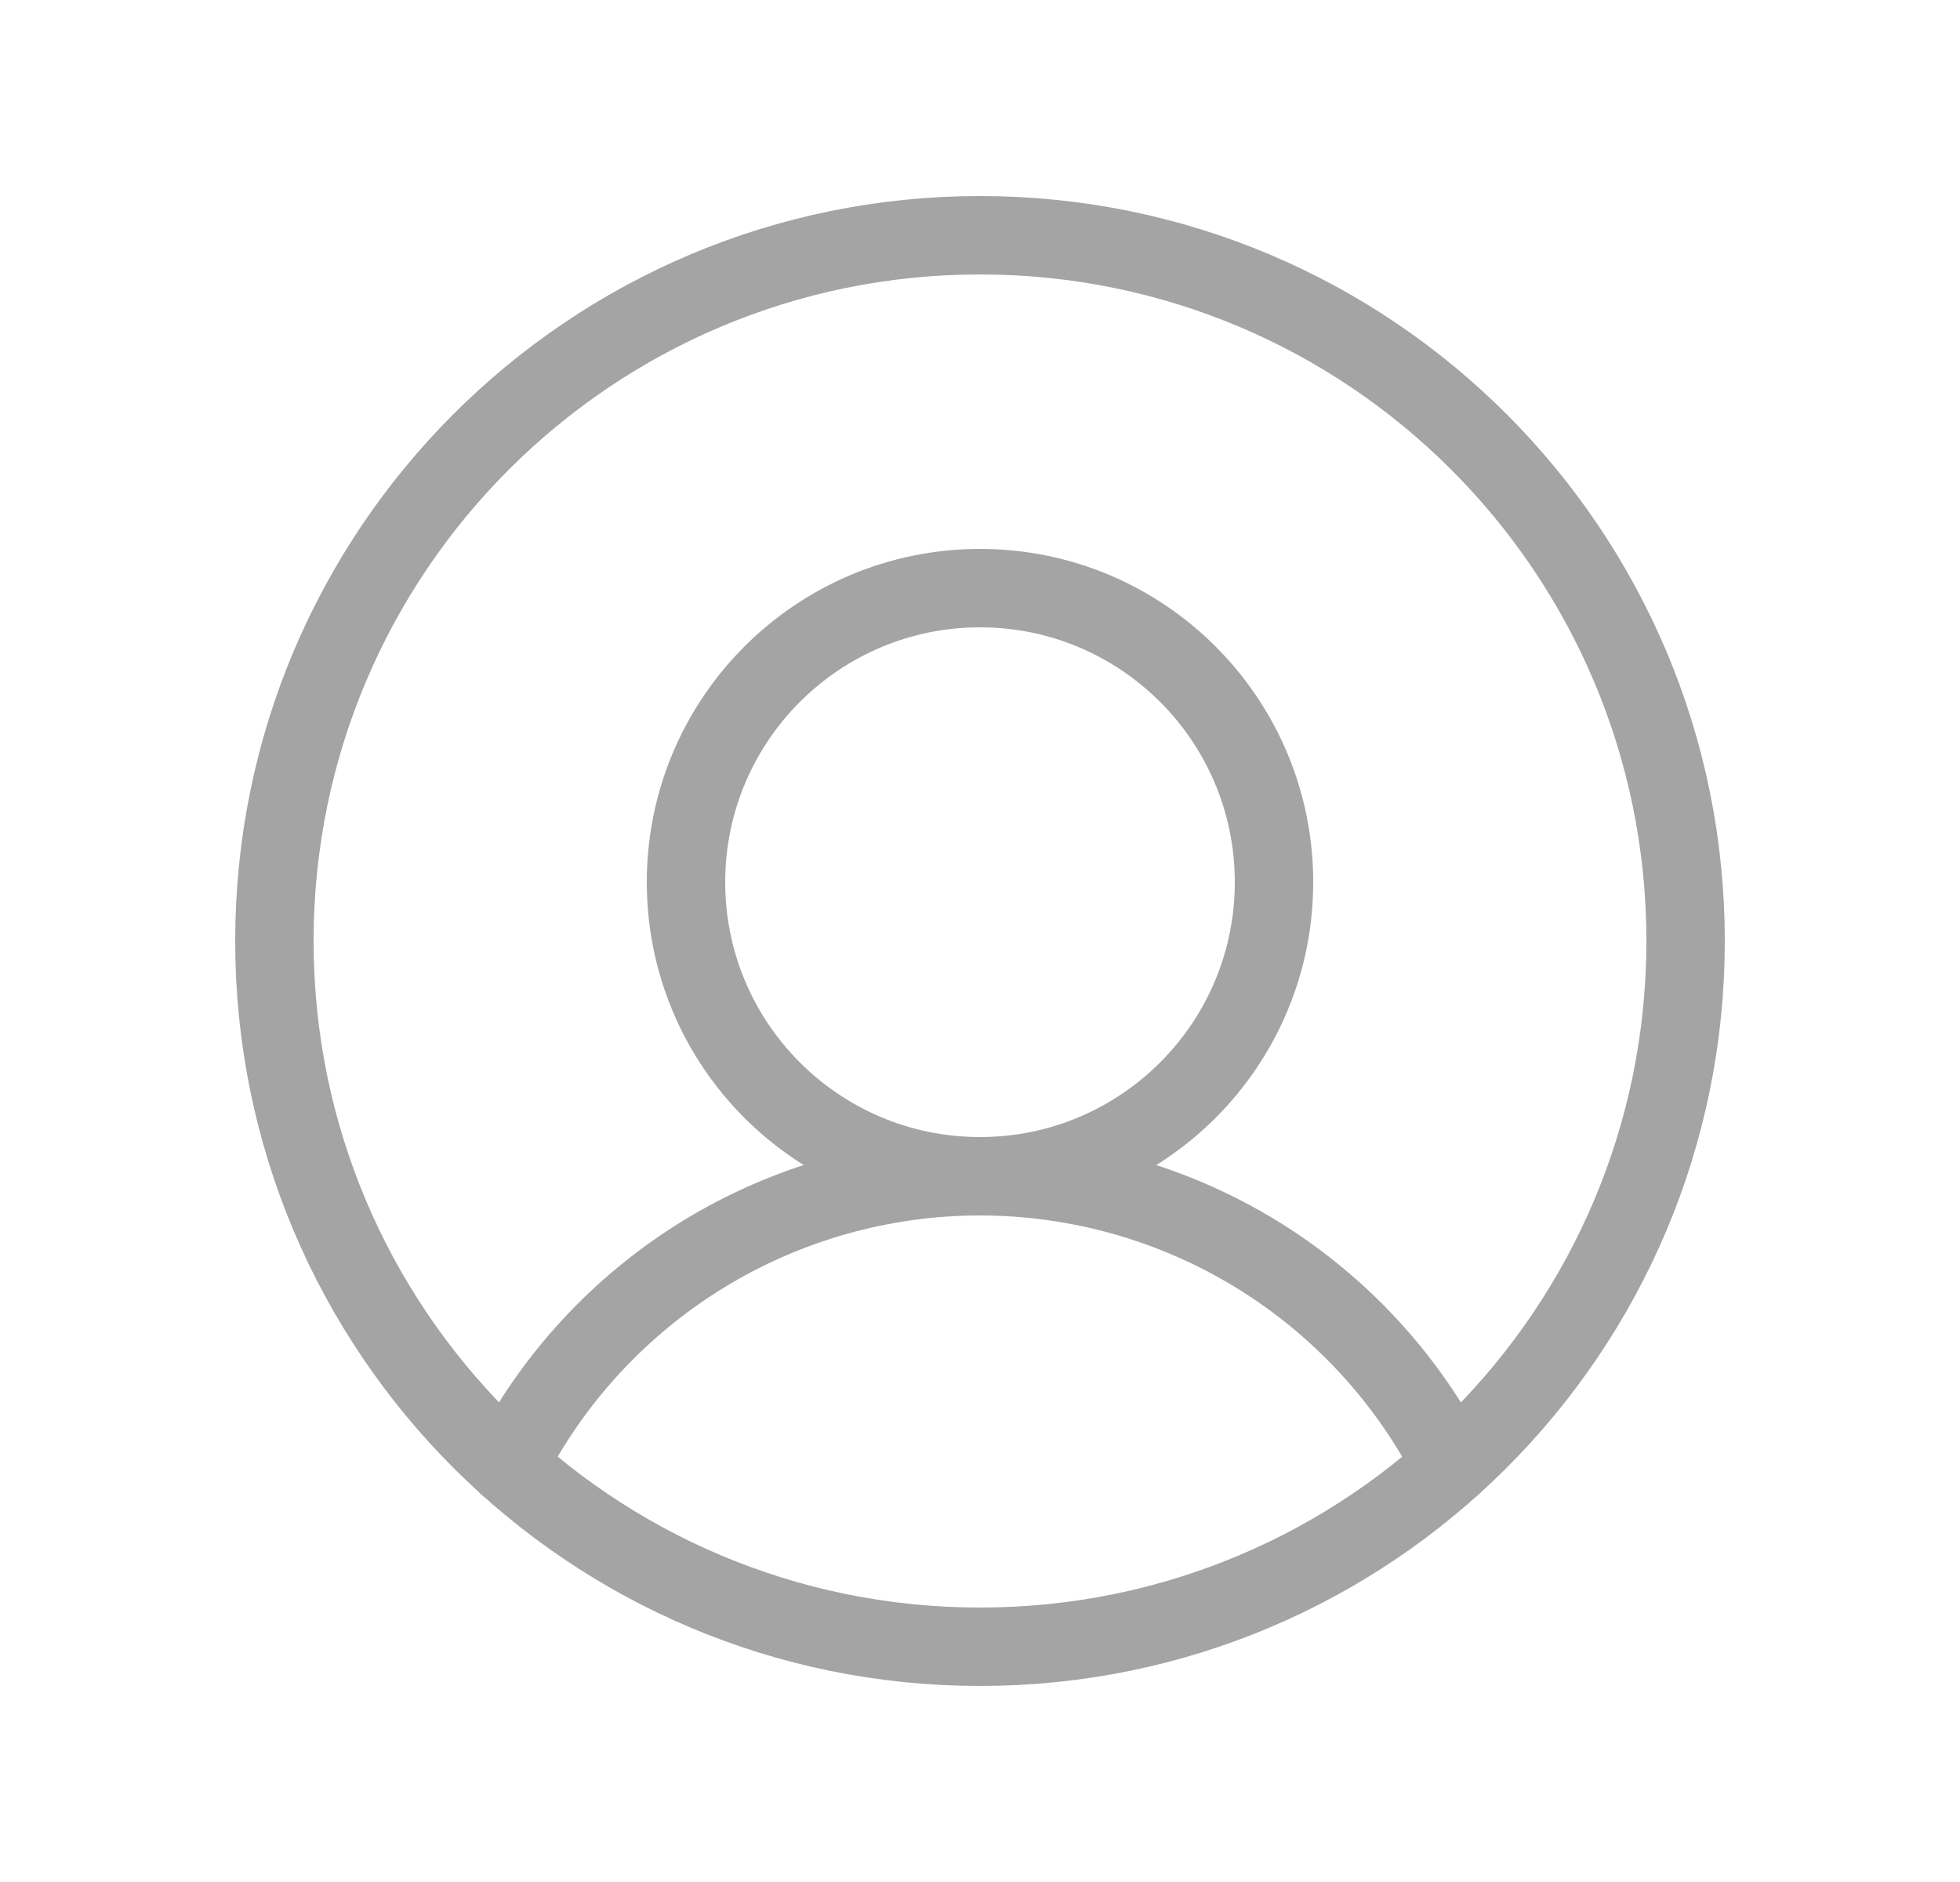 <svg width="25" height="24" viewBox="0 0 25 24" fill="none" xmlns="http://www.w3.org/2000/svg">
<path d="M12.5 21C17.471 21 21.5 16.971 21.5 12C21.5 7.029 17.471 3 12.5 3C7.529 3 3.5 7.029 3.5 12C3.5 16.971 7.529 21 12.5 21Z" stroke="#A4A4A4" stroke-linecap="round" stroke-linejoin="round"/>
<path d="M12.5 15C14.571 15 16.25 13.321 16.25 11.25C16.25 9.179 14.571 7.5 12.5 7.5C10.429 7.5 8.75 9.179 8.75 11.25C8.75 13.321 10.429 15 12.5 15Z" stroke="#A4A4A4" stroke-linecap="round" stroke-linejoin="round"/>
<path d="M6.48 18.691C7.045 17.581 7.907 16.648 8.969 15.996C10.031 15.345 11.253 15 12.499 15C13.745 15 14.967 15.345 16.03 15.996C17.092 16.648 17.953 17.581 18.518 18.691" stroke="#A4A4A4" stroke-linecap="round" stroke-linejoin="round"/>
</svg>
